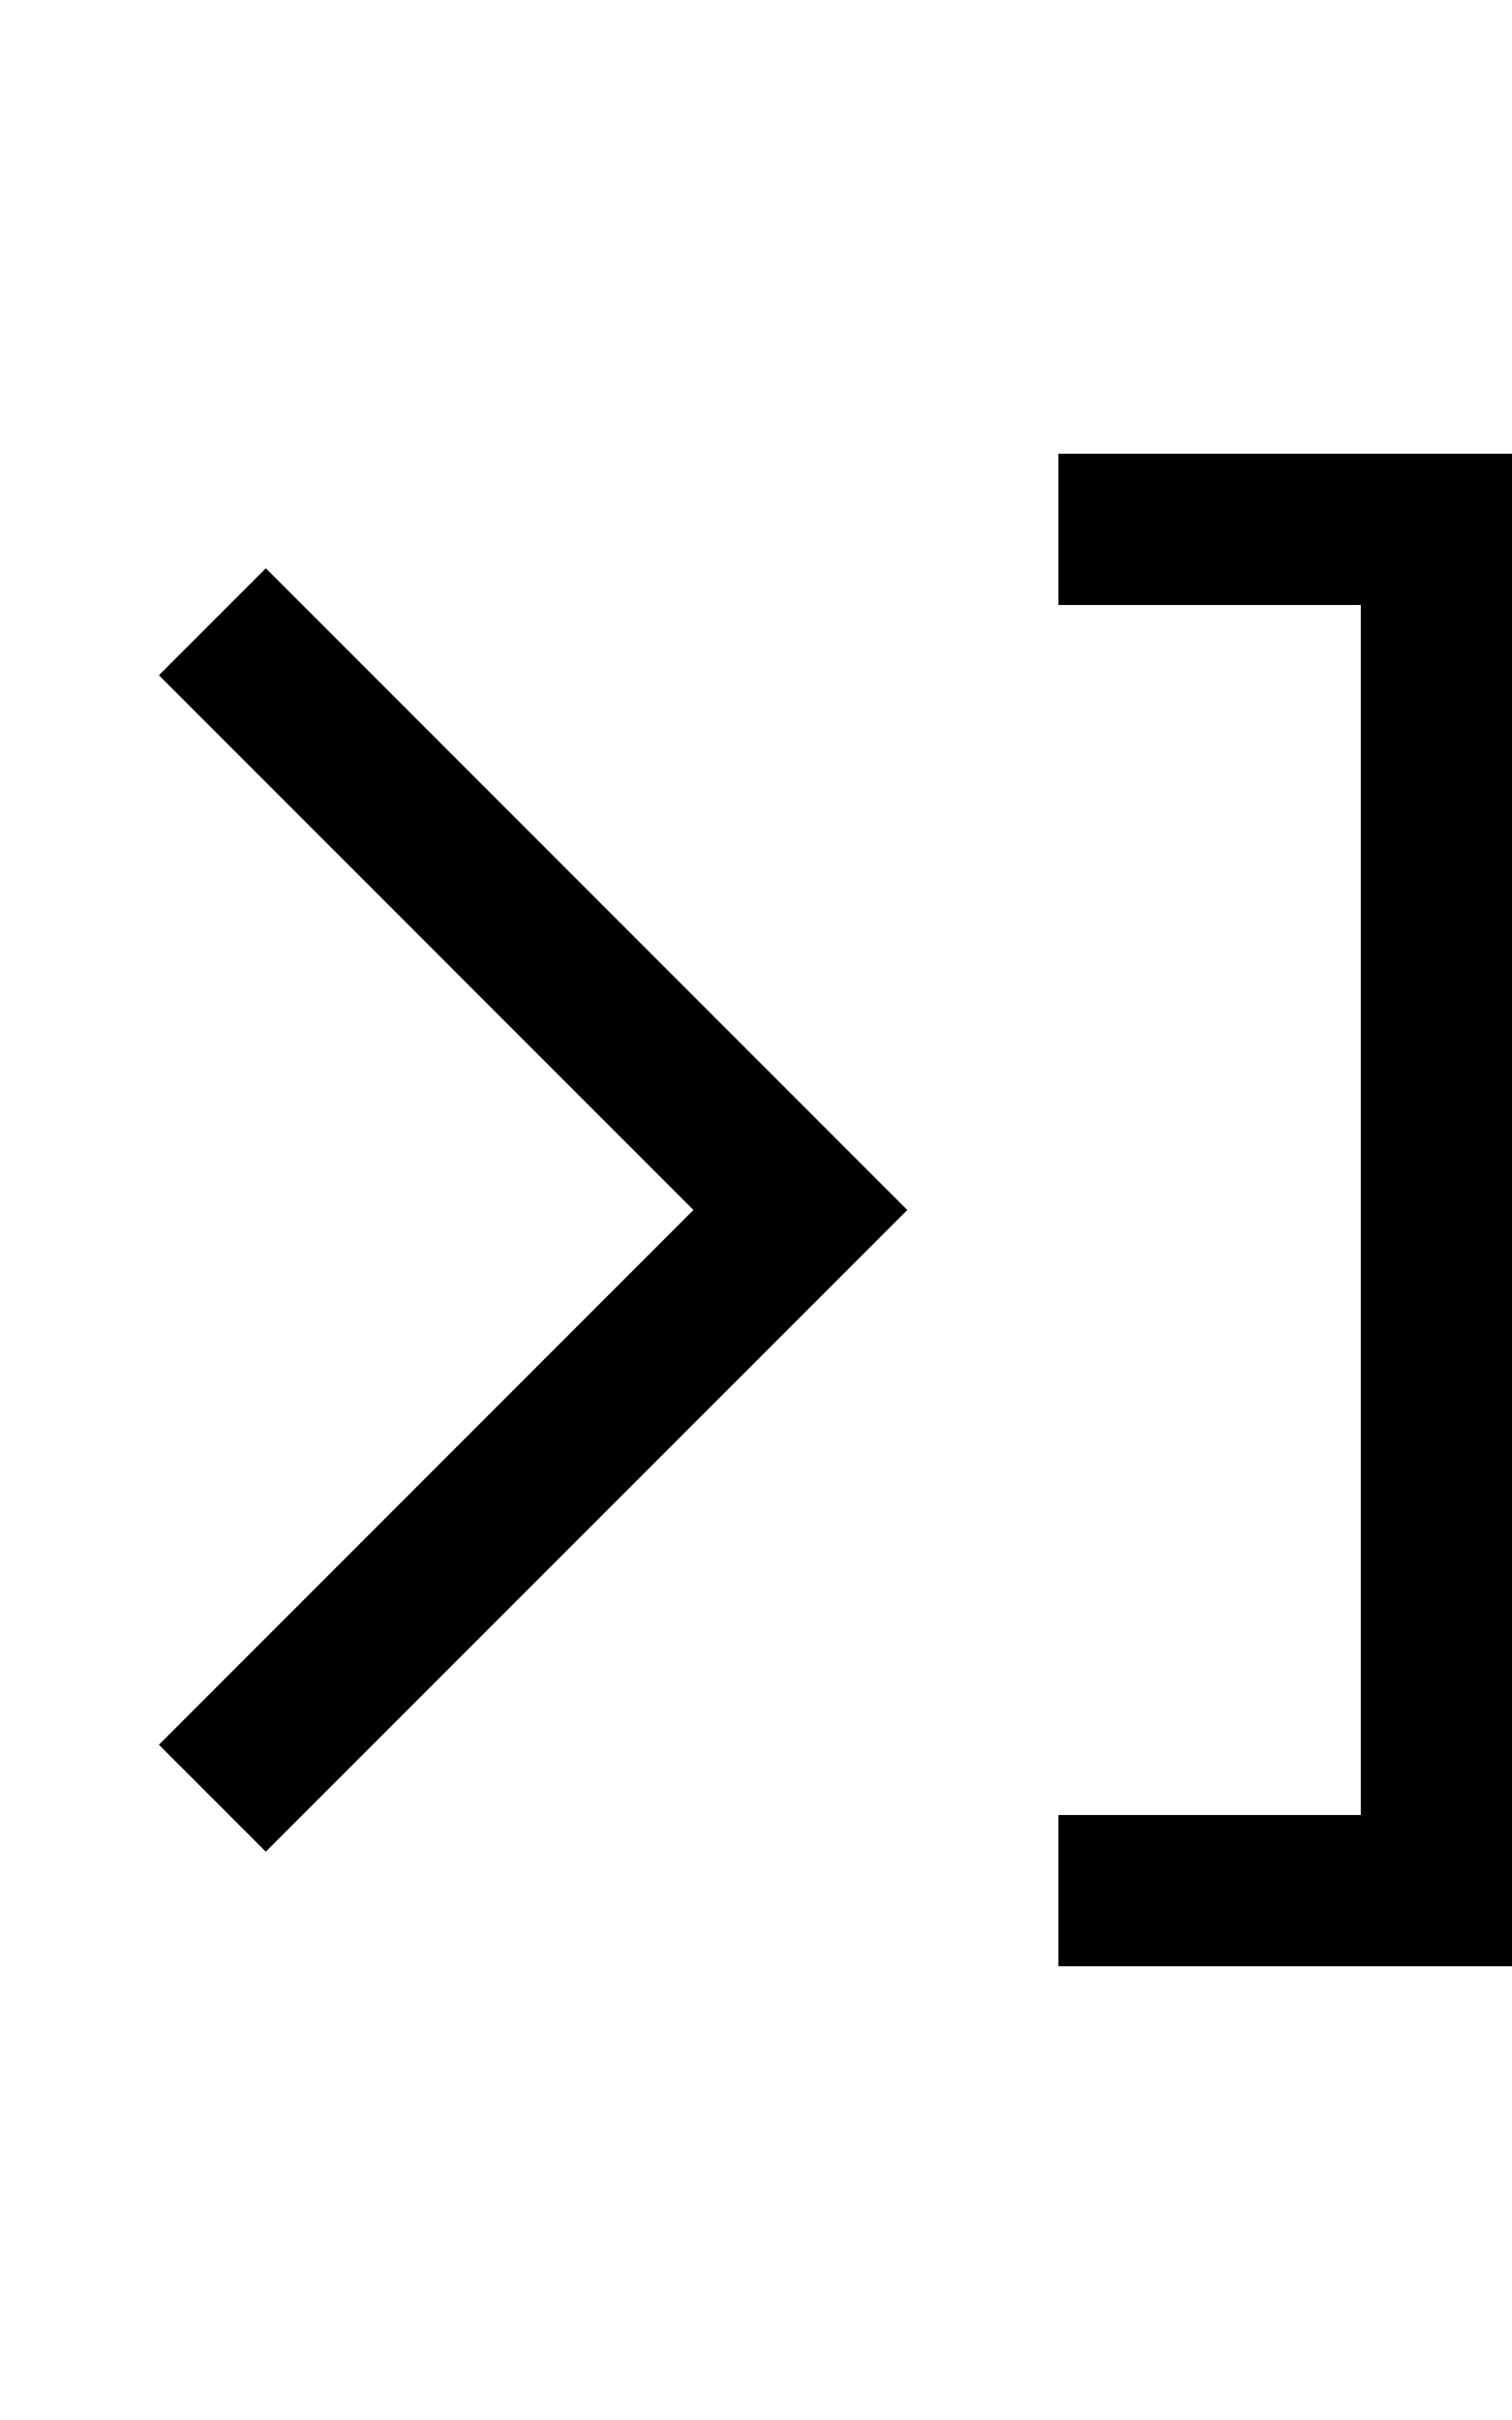 <?xml version="1.0" encoding="utf-8"?>
<!-- Generator: Adobe Illustrator 23.0.0, SVG Export Plug-In . SVG Version: 6.00 Build 0)  -->
<svg version="1.2" baseProfile="tiny" id="レイヤー_1"
	 xmlns="http://www.w3.org/2000/svg" xmlns:xlink="http://www.w3.org/1999/xlink" x="0px" y="0px" viewBox="0 0 320 512"
	 xml:space="preserve">
<path d="M33.63,369.14L146.76,256L33.63,142.86l22.63-22.63L192.02,256L56.25,391.76L33.63,369.14z M224,96v32h64v256h-64v32h96V96
	H224z"/>
</svg>
